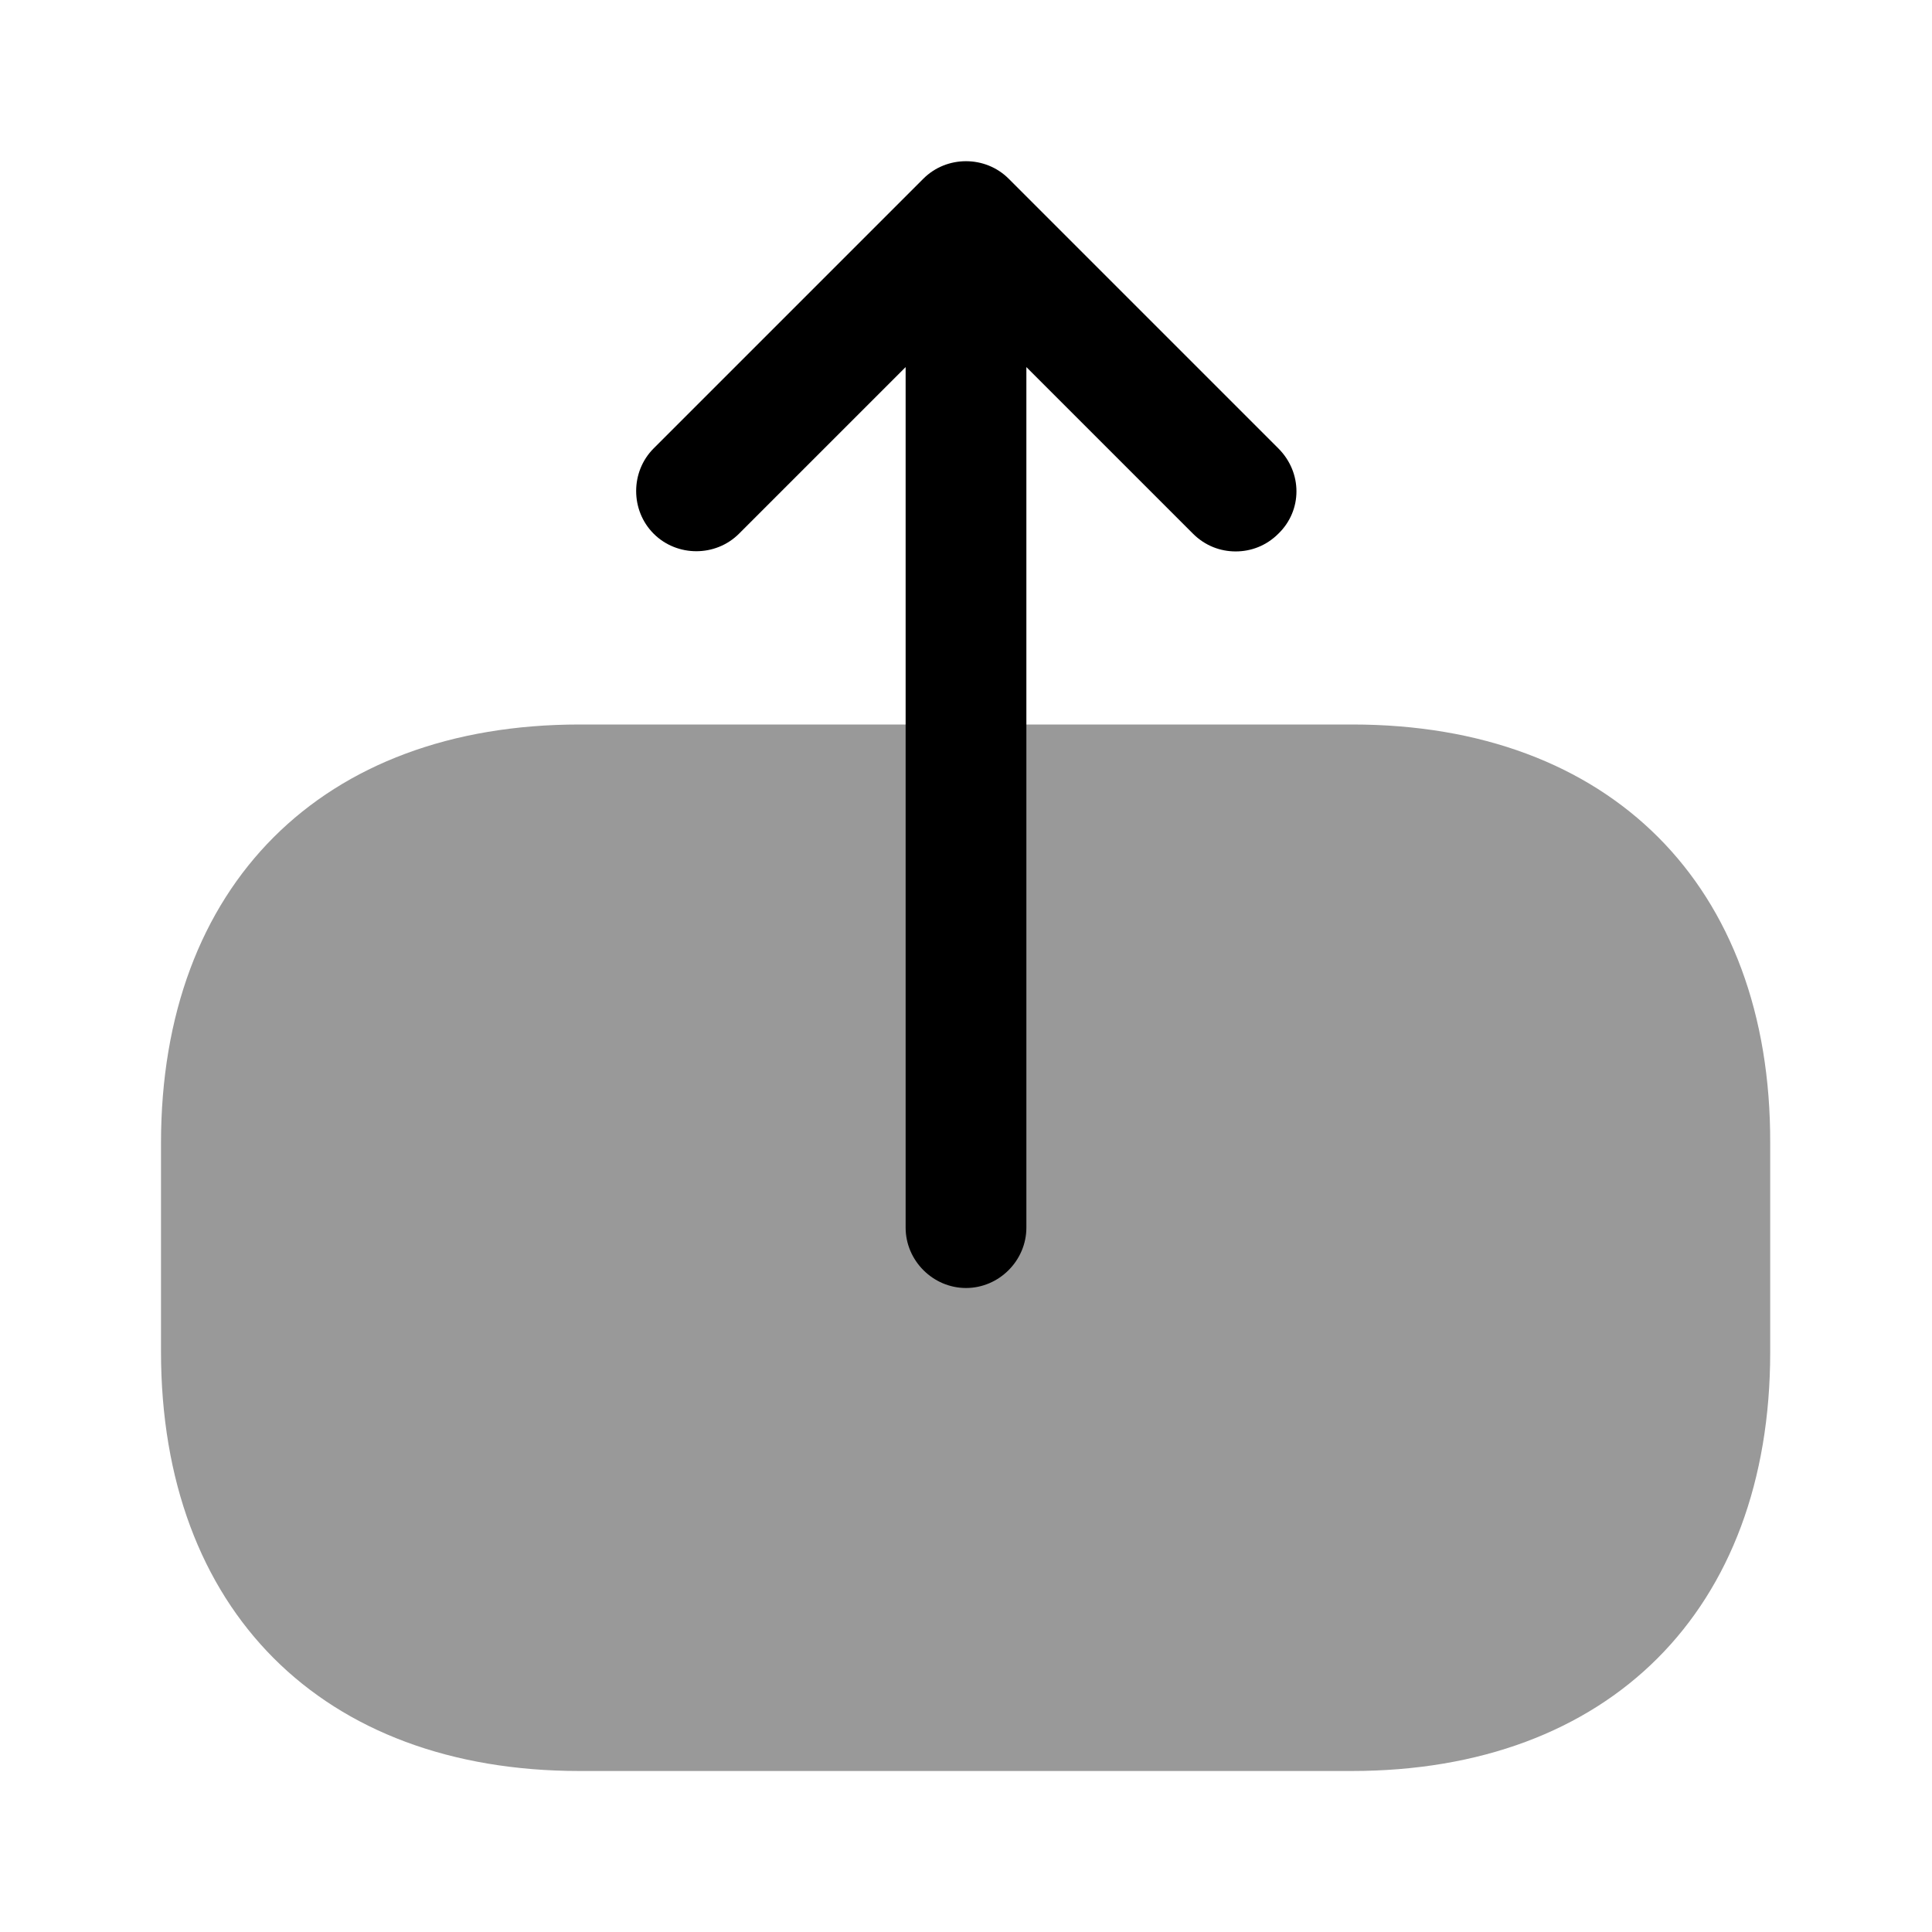 <?xml version="1.0" encoding="UTF-8"?>
<svg width="24" height="24" viewBox="0 0 24 24" xmlns="http://www.w3.org/2000/svg">
 <path d="M16.8 9H7.2C4 9 2 11 2 14.2V16.79C2 20 4 22 7.2 22H16.79C19.99 22 21.99 20 21.99 16.8V14.2C22 11 20 9 16.8 9Z" opacity=".4"/>
 <path d="m15.88 5.57-3.35-3.35c-0.29-0.29-0.77-0.29-1.06 0l-3.35 3.35c-0.29 0.29-0.29 0.77 0 1.06s0.77 0.29 1.06 0l2.07-2.07v10.69c0 0.41 0.34 0.75 0.75 0.75s0.75-0.34 0.75-0.75v-10.69l2.07 2.07c0.15 0.15 0.34 0.22 0.53 0.22s0.38-0.07 0.53-0.22c0.3-0.29 0.3-0.76 0-1.06z"/>
</svg>
